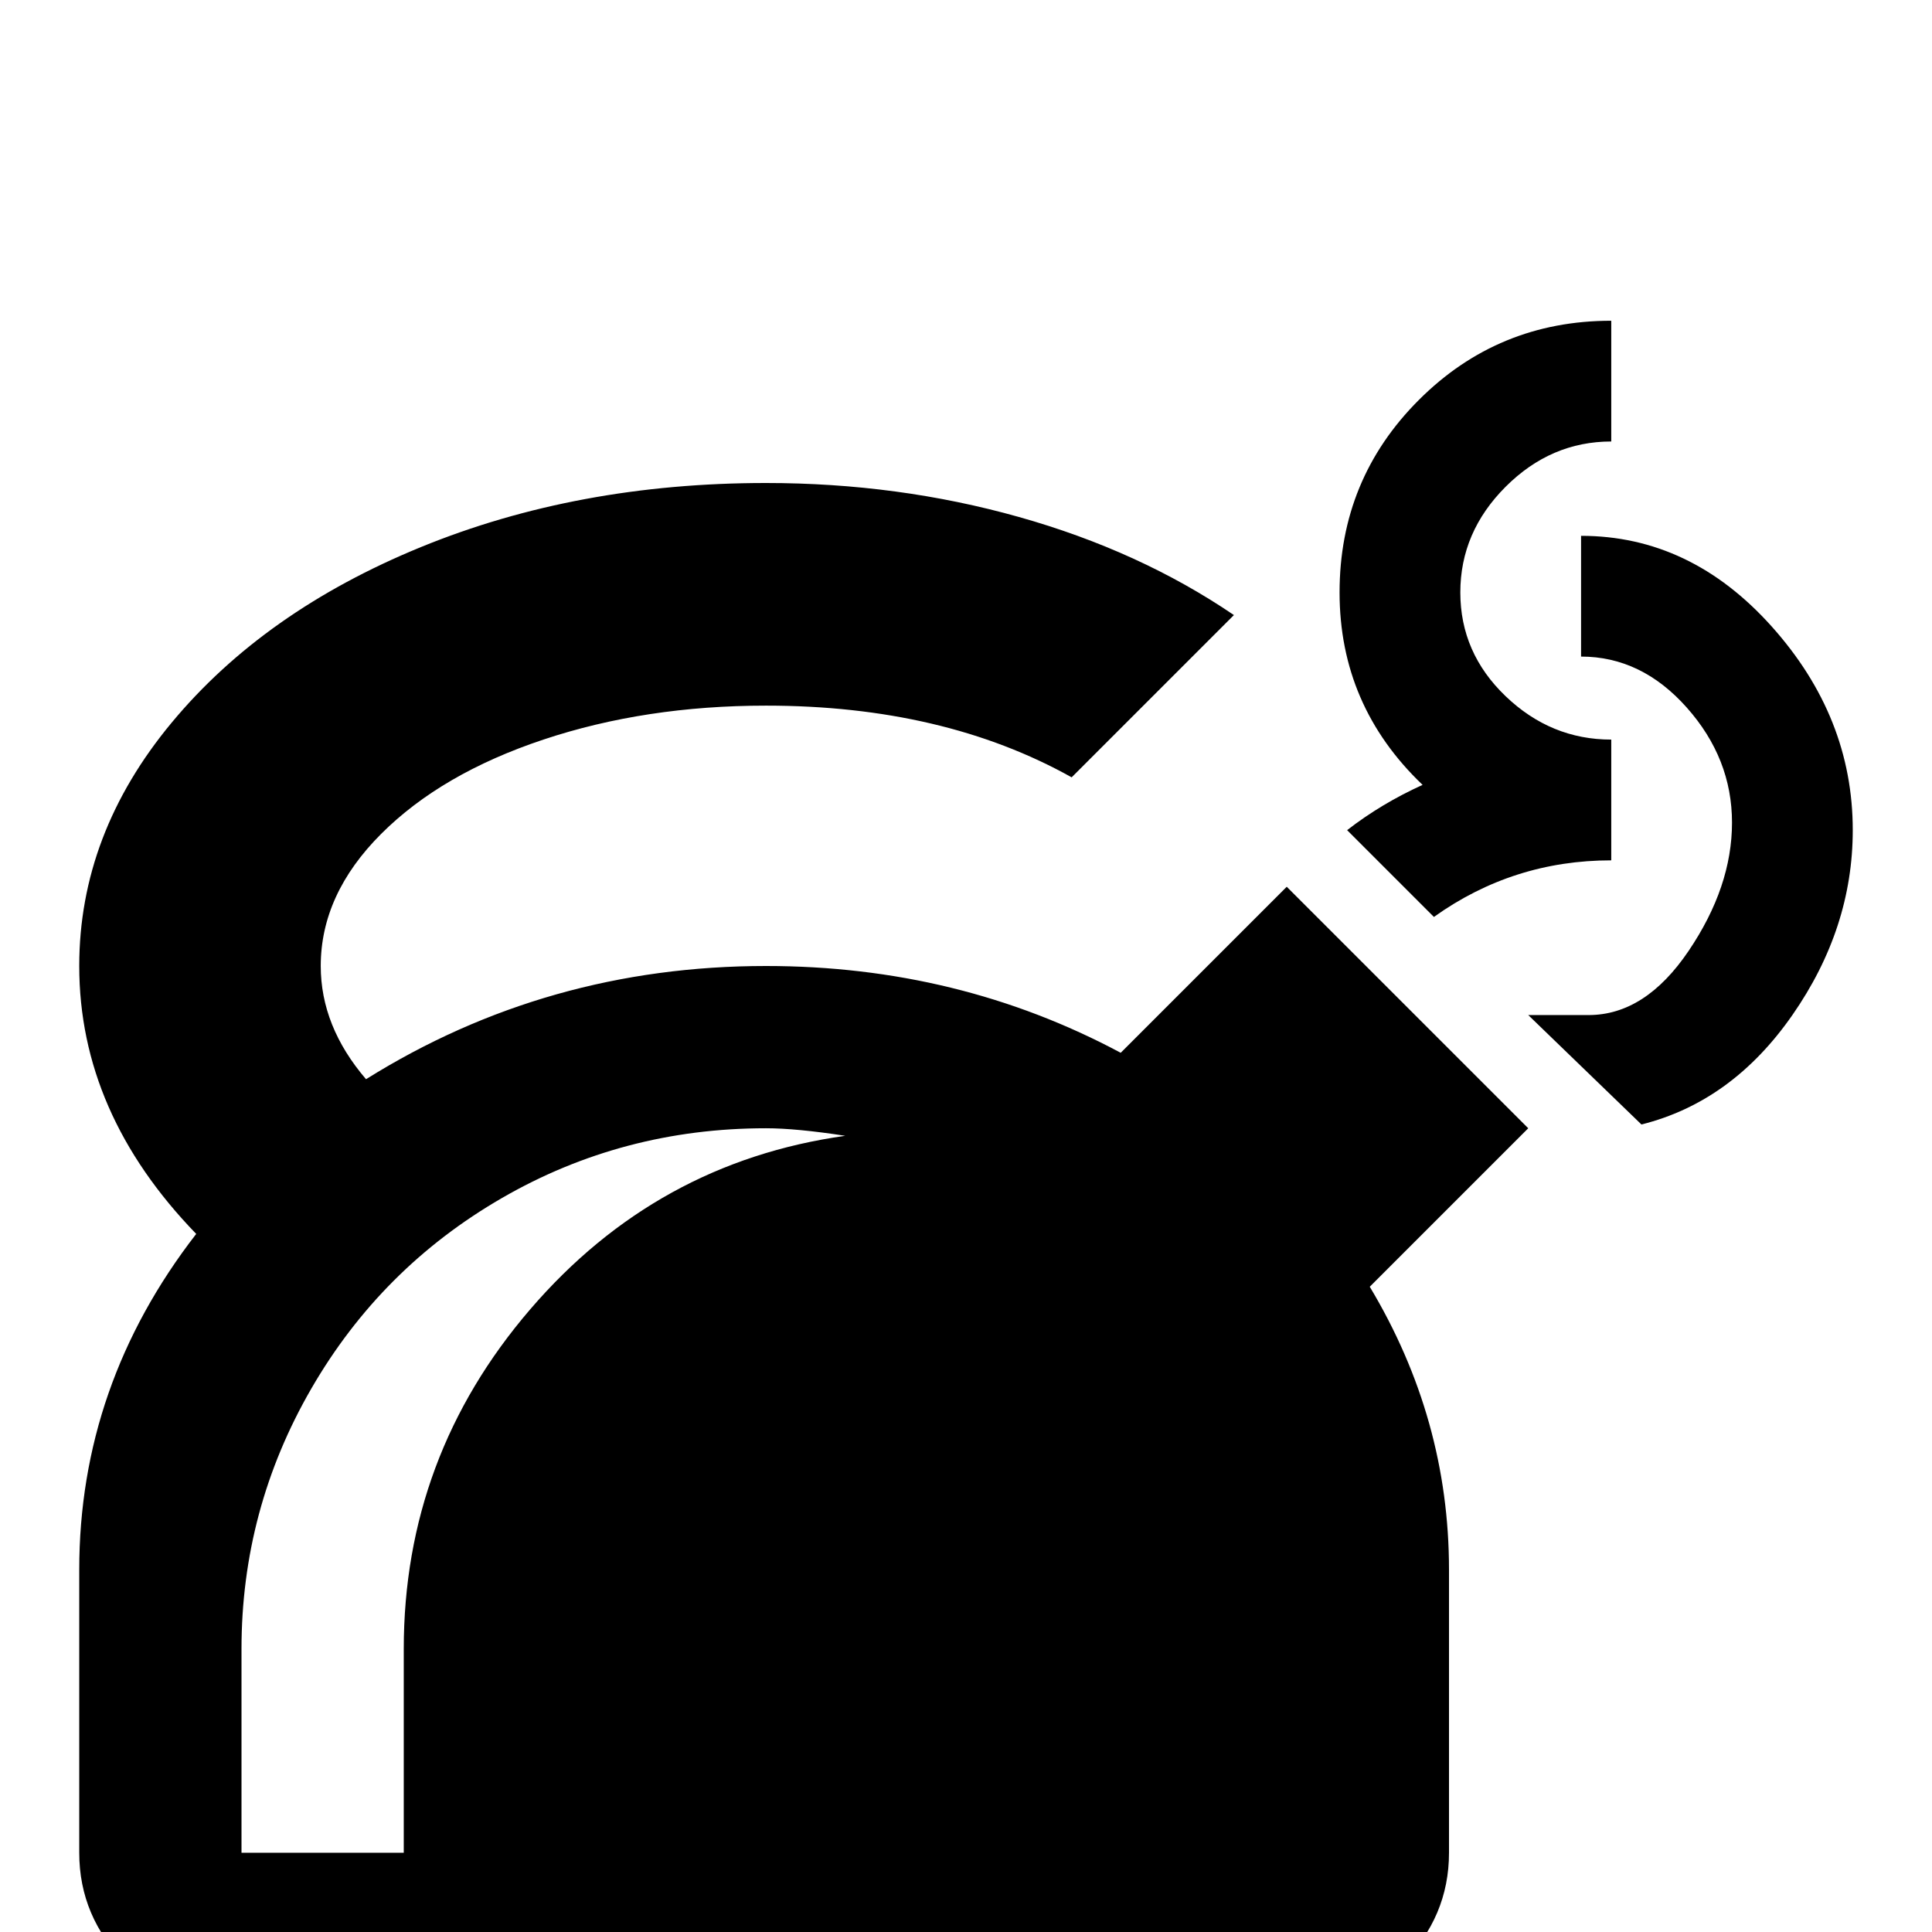 <svg xmlns="http://www.w3.org/2000/svg" viewBox="0 -512 512 512">
	<path fill="#000000" d="M405 -213L341 -277L297 -233Q254 -256 203 -256Q145 -256 97 -226Q85 -240 85 -256Q85 -275 101 -291Q117 -307 144 -316Q171 -325 203 -325Q250 -325 284 -306L327 -349Q302 -366 270 -375Q238 -384 203 -384Q153 -384 111.5 -367Q70 -350 45.5 -320.5Q21 -291 21 -256Q21 -217 52 -185Q21 -145 21 -96V-21Q21 -4 33.5 8.5Q46 21 64 21H341Q359 21 371.5 8.5Q384 -4 384 -21V-96Q384 -136 363 -171ZM107 -75V-21H64V-75Q64 -112 82.5 -144Q101 -176 133 -194.5Q165 -213 203 -213Q211 -213 224 -211Q174 -204 140.5 -165Q107 -126 107 -75ZM491 -292Q491 -266 475 -243Q459 -220 435 -214L405 -243H421Q436 -243 447.5 -260Q459 -277 459 -294Q459 -311 447 -324.5Q435 -338 419 -338V-370Q448 -370 469.5 -346Q491 -322 491 -292ZM377 -304Q355 -325 355 -355Q355 -385 376 -406Q397 -427 427 -427V-395Q411 -395 399 -383Q387 -371 387 -355Q387 -339 399 -327.5Q411 -316 427 -316V-284Q401 -284 380 -269L357 -292Q366 -299 377 -304Z"/>
</svg>